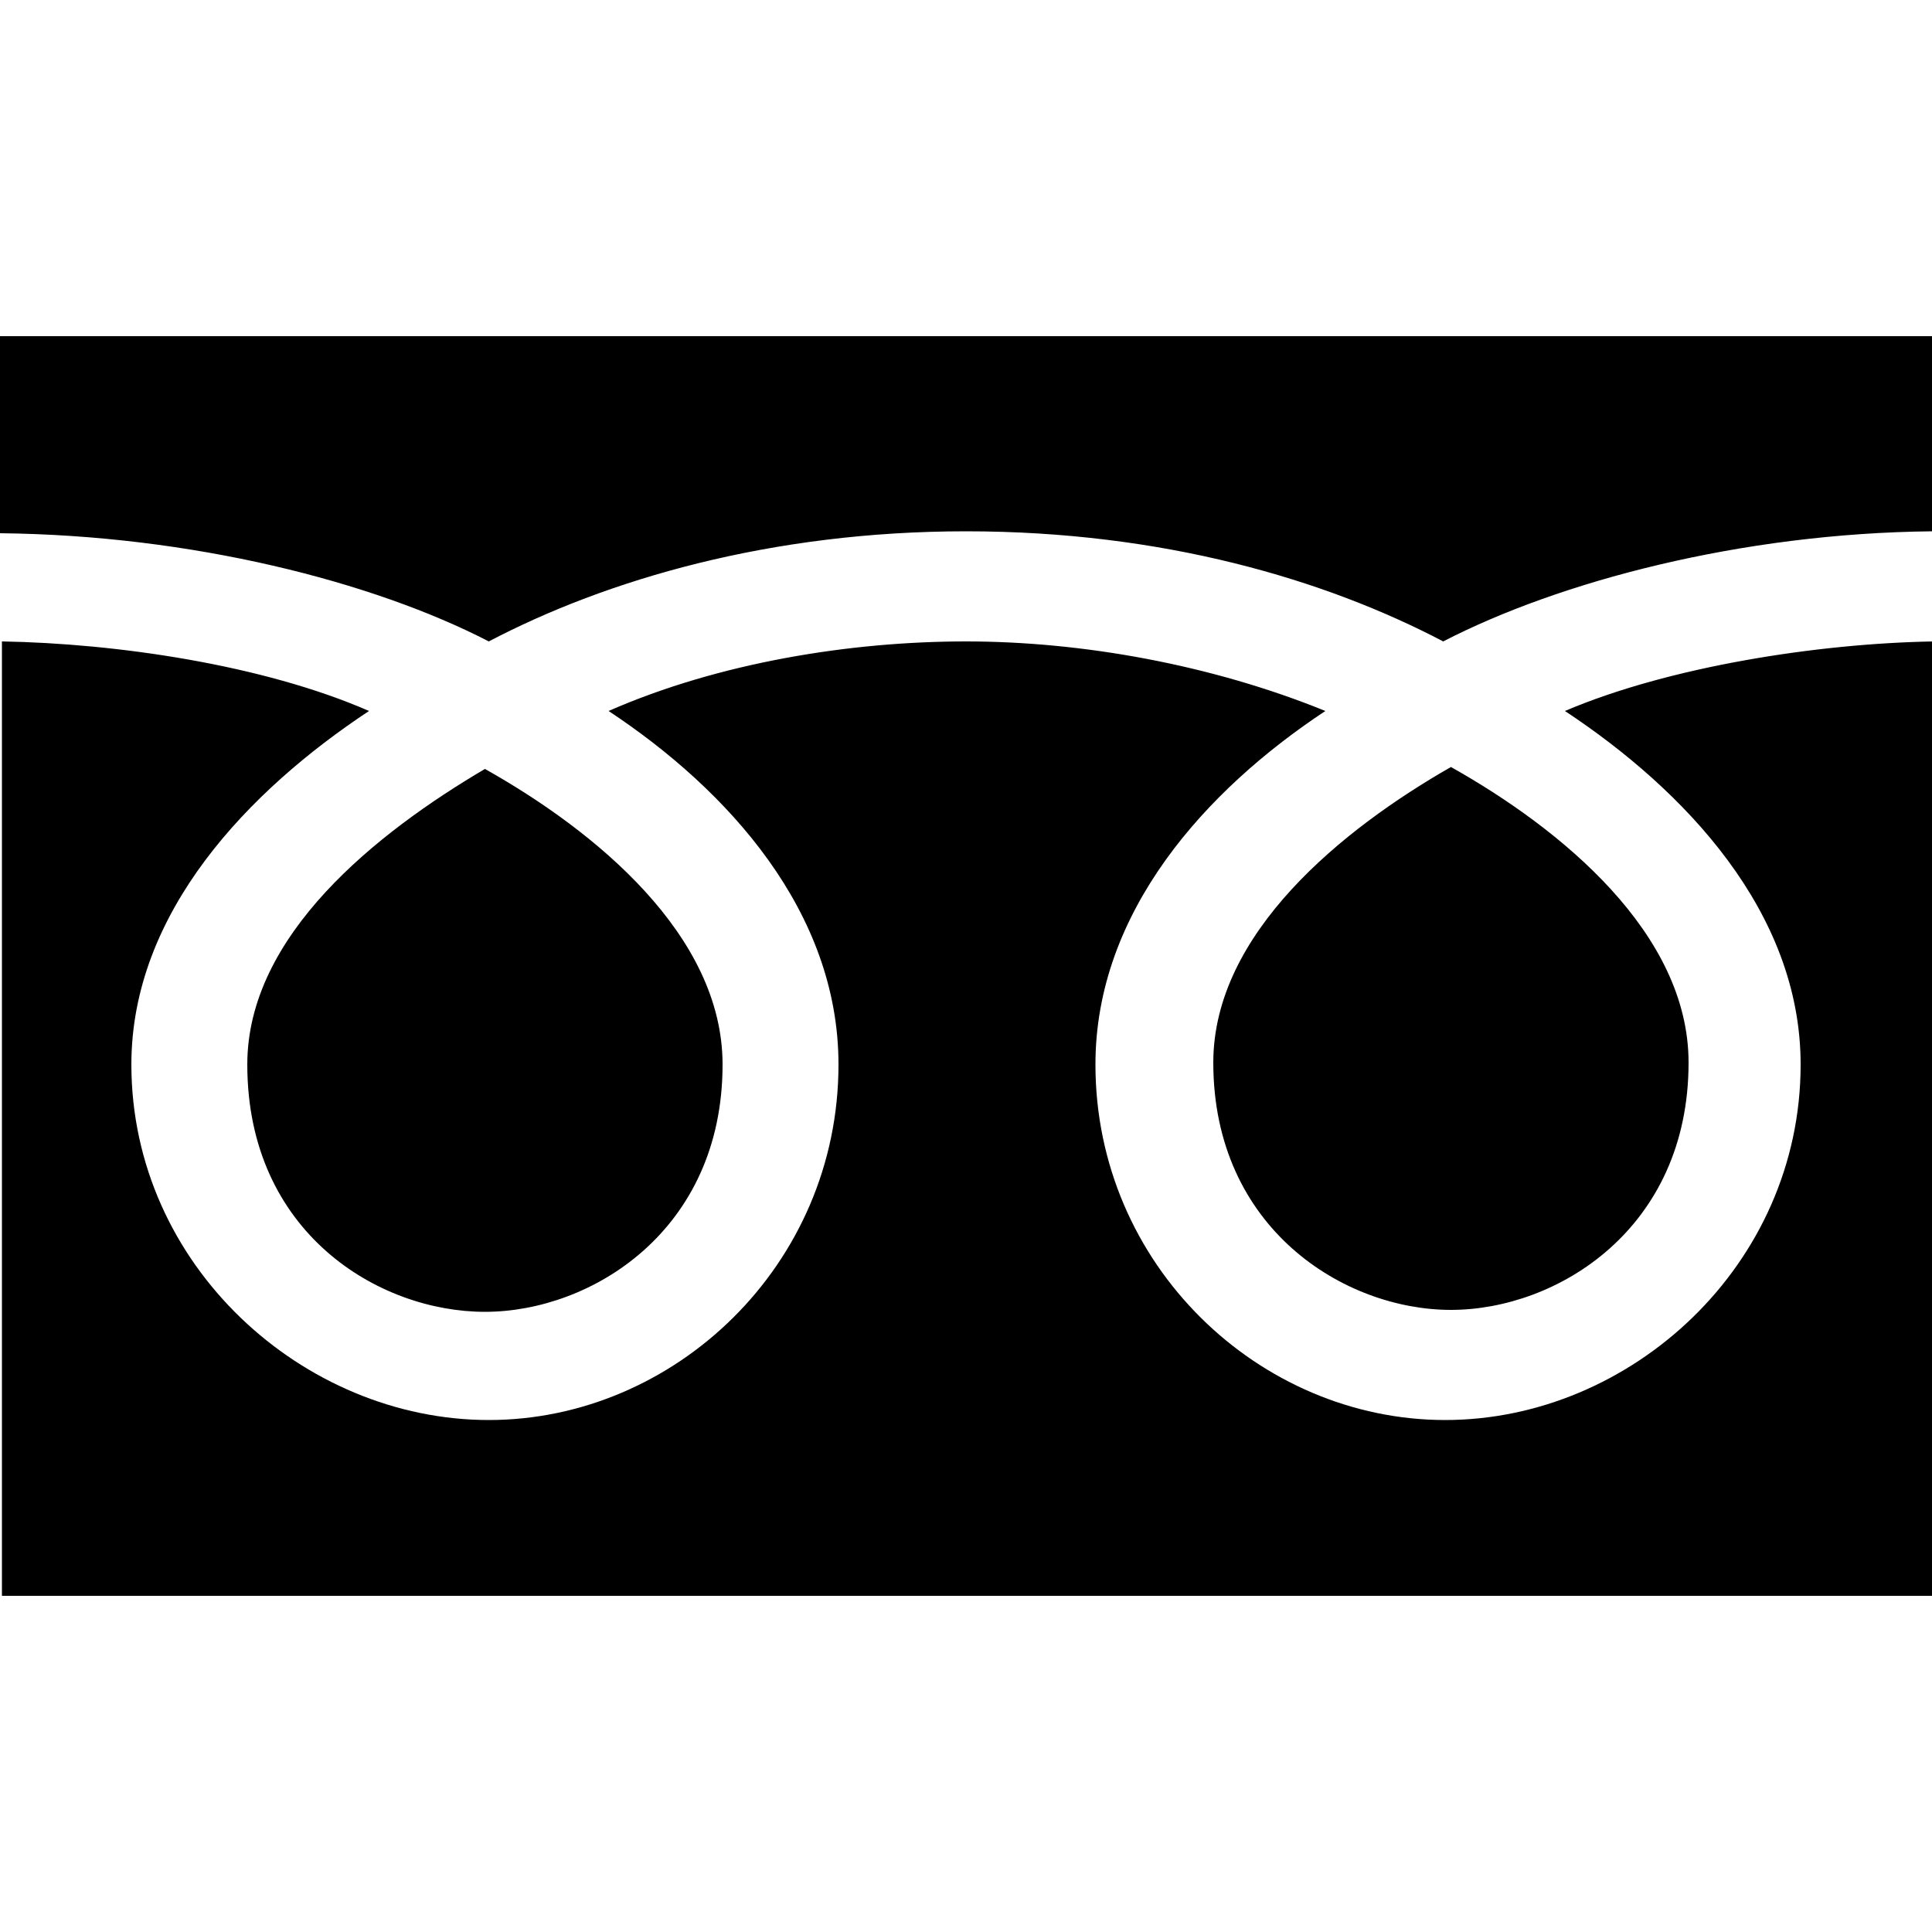 <svg xmlns="http://www.w3.org/2000/svg" viewBox="0 0 100 100"><path d="M12.8 55.1c0 8.7 6.8 12.8 12.3 12.8 5.5 0 12.3-4.2 12.3-12.8 0-6.7-6.6-12.1-12.3-15.3-5.6 3.3-12.3 8.6-12.3 15.3zm50-.1c0 8.6 6.8 12.8 12.3 12.8 5.5 0 12.3-4.2 12.3-12.8 0-6.7-6.6-12.1-12.3-15.3-5.6 3.2-12.3 8.6-12.3 15.3zM25.3 33.2c6.1-3.2 14.6-5.7 24.7-5.7 10.2 0 18.6 2.5 24.7 5.7 6-3.1 15.4-5.6 25.3-5.7V17.4H0v10.2c9.9.1 19.3 2.5 25.3 5.6z"/><path d="M81 36.8c6.2 4.1 12.2 10.4 12.2 18.3 0 10.4-8.8 18.4-18.4 18.4-9.6 0-18.1-8-18.1-18.4 0-7.9 5.7-14.2 11.9-18.3-5.9-2.4-12.6-3.6-18.6-3.6-6 0-12.8 1.1-18.5 3.6 6.2 4.1 11.9 10.4 11.9 18.3 0 10.4-8.5 18.4-18.1 18.4-9.6 0-18.5-8-18.5-18.4 0-7.9 6.1-14.2 12.3-18.3-5.5-2.4-13.1-3.5-19-3.6v49.4h100V33.2c-6 .1-13.7 1.3-19.1 3.6z"/></svg>
